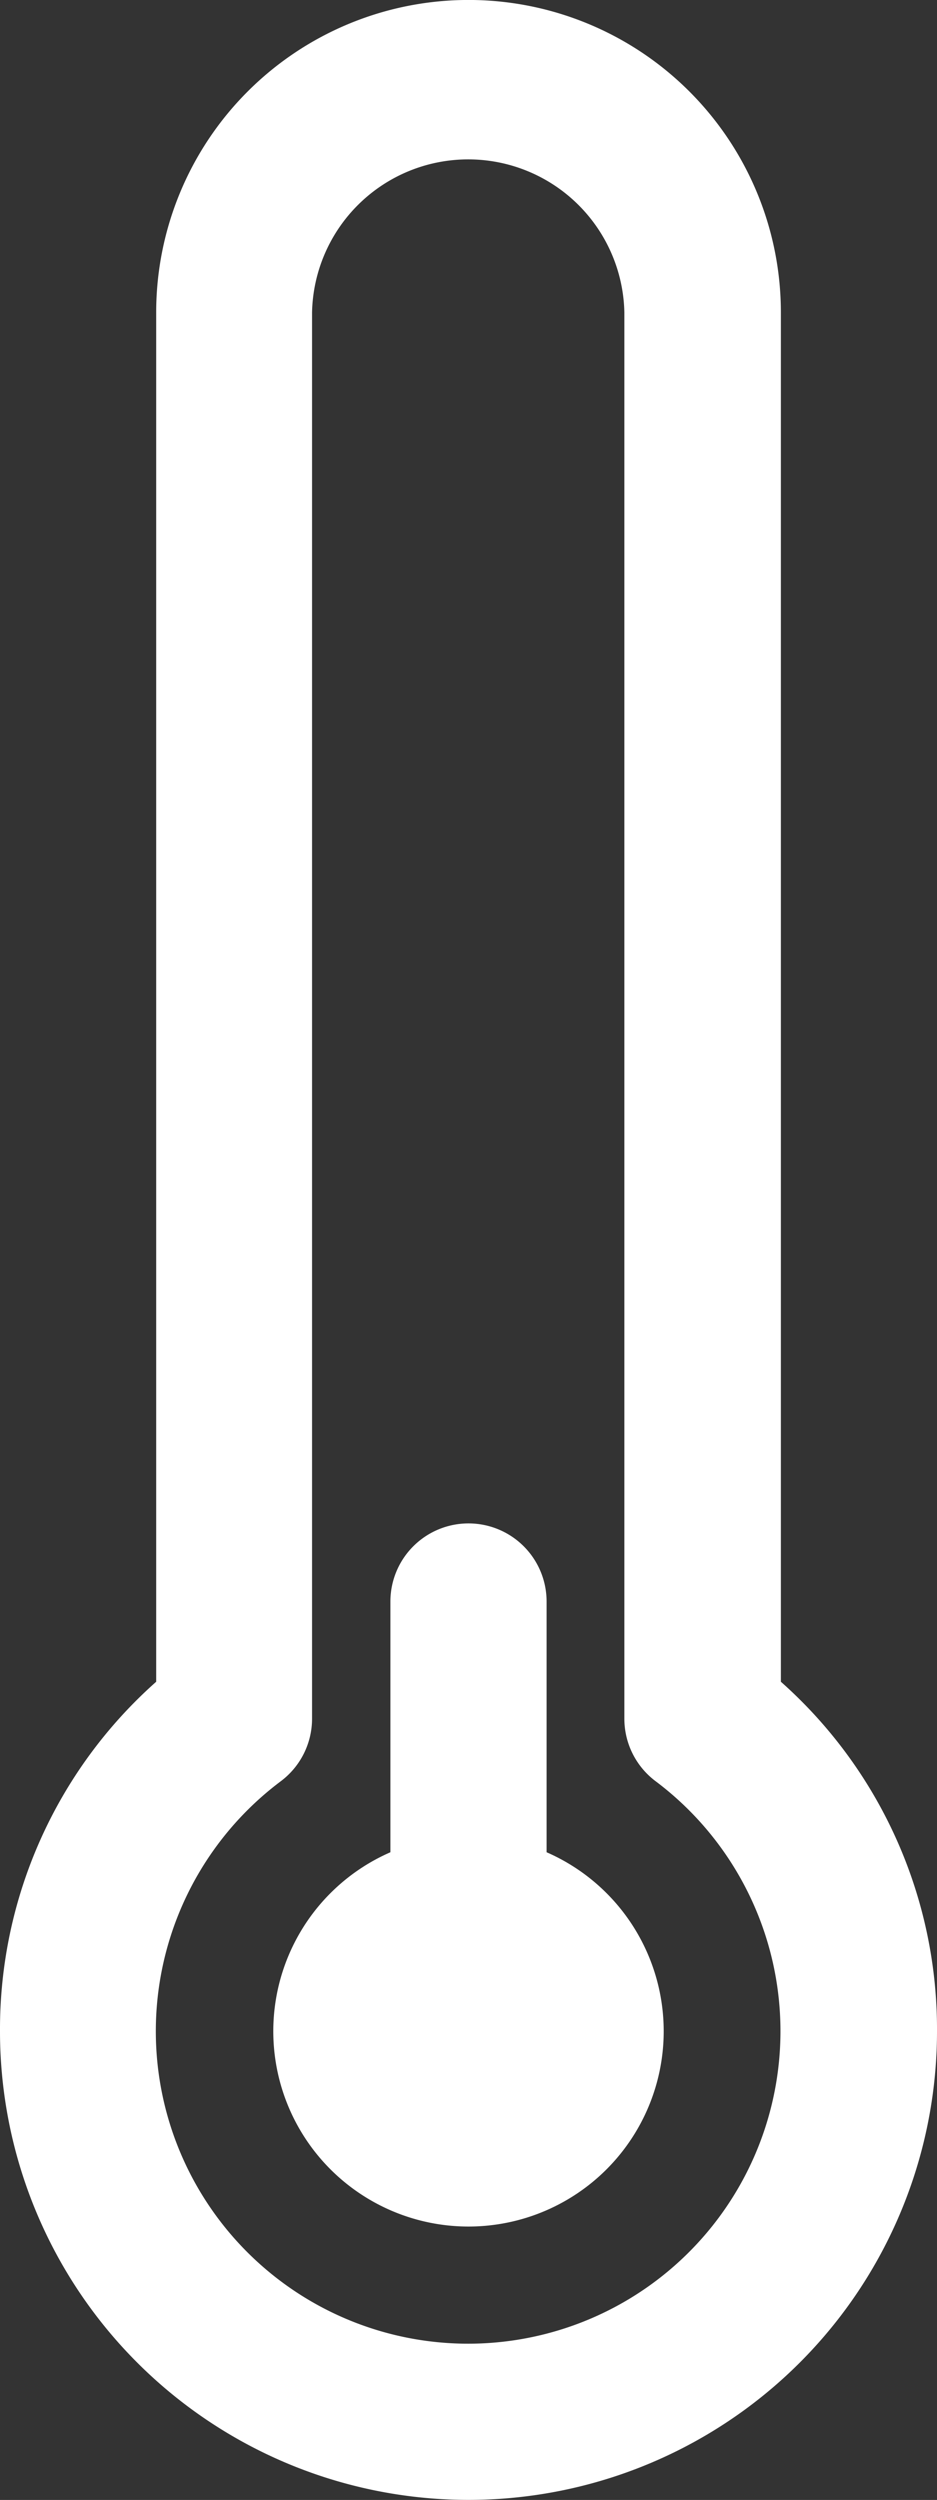 <svg id="cold" xmlns="http://www.w3.org/2000/svg" width="14.482" height="38.62" viewBox="0 0 14.482 38.62">
  <rect x="0" y="0" width="14.482" height="38.62" fill="#333333" stroke="none"/>
  <path id="Path_23290" data-name="Path 23290" d="M60.224,317.08v-3.873a1.207,1.207,0,1,0-2.414,0v3.873a3.017,3.017,0,1,0,2.414,0Z" transform="translate(-51.776 -288.466)" fill="#fff"/>
  <path id="Path_23291" data-name="Path 23291" d="M12.069,25.98V4.827a4.827,4.827,0,0,0-9.655,0V25.98A7.176,7.176,0,0,0,0,31.378a7.241,7.241,0,0,0,14.482,0A7.176,7.176,0,0,0,12.069,25.98ZM7.241,36.206a4.827,4.827,0,0,1-2.9-8.69,1.207,1.207,0,0,0,.482-.965V4.827a2.414,2.414,0,0,1,4.827,0V26.551a1.207,1.207,0,0,0,.482.965,4.828,4.828,0,0,1-2.9,8.69Z" fill="#fff"/>
</svg>
